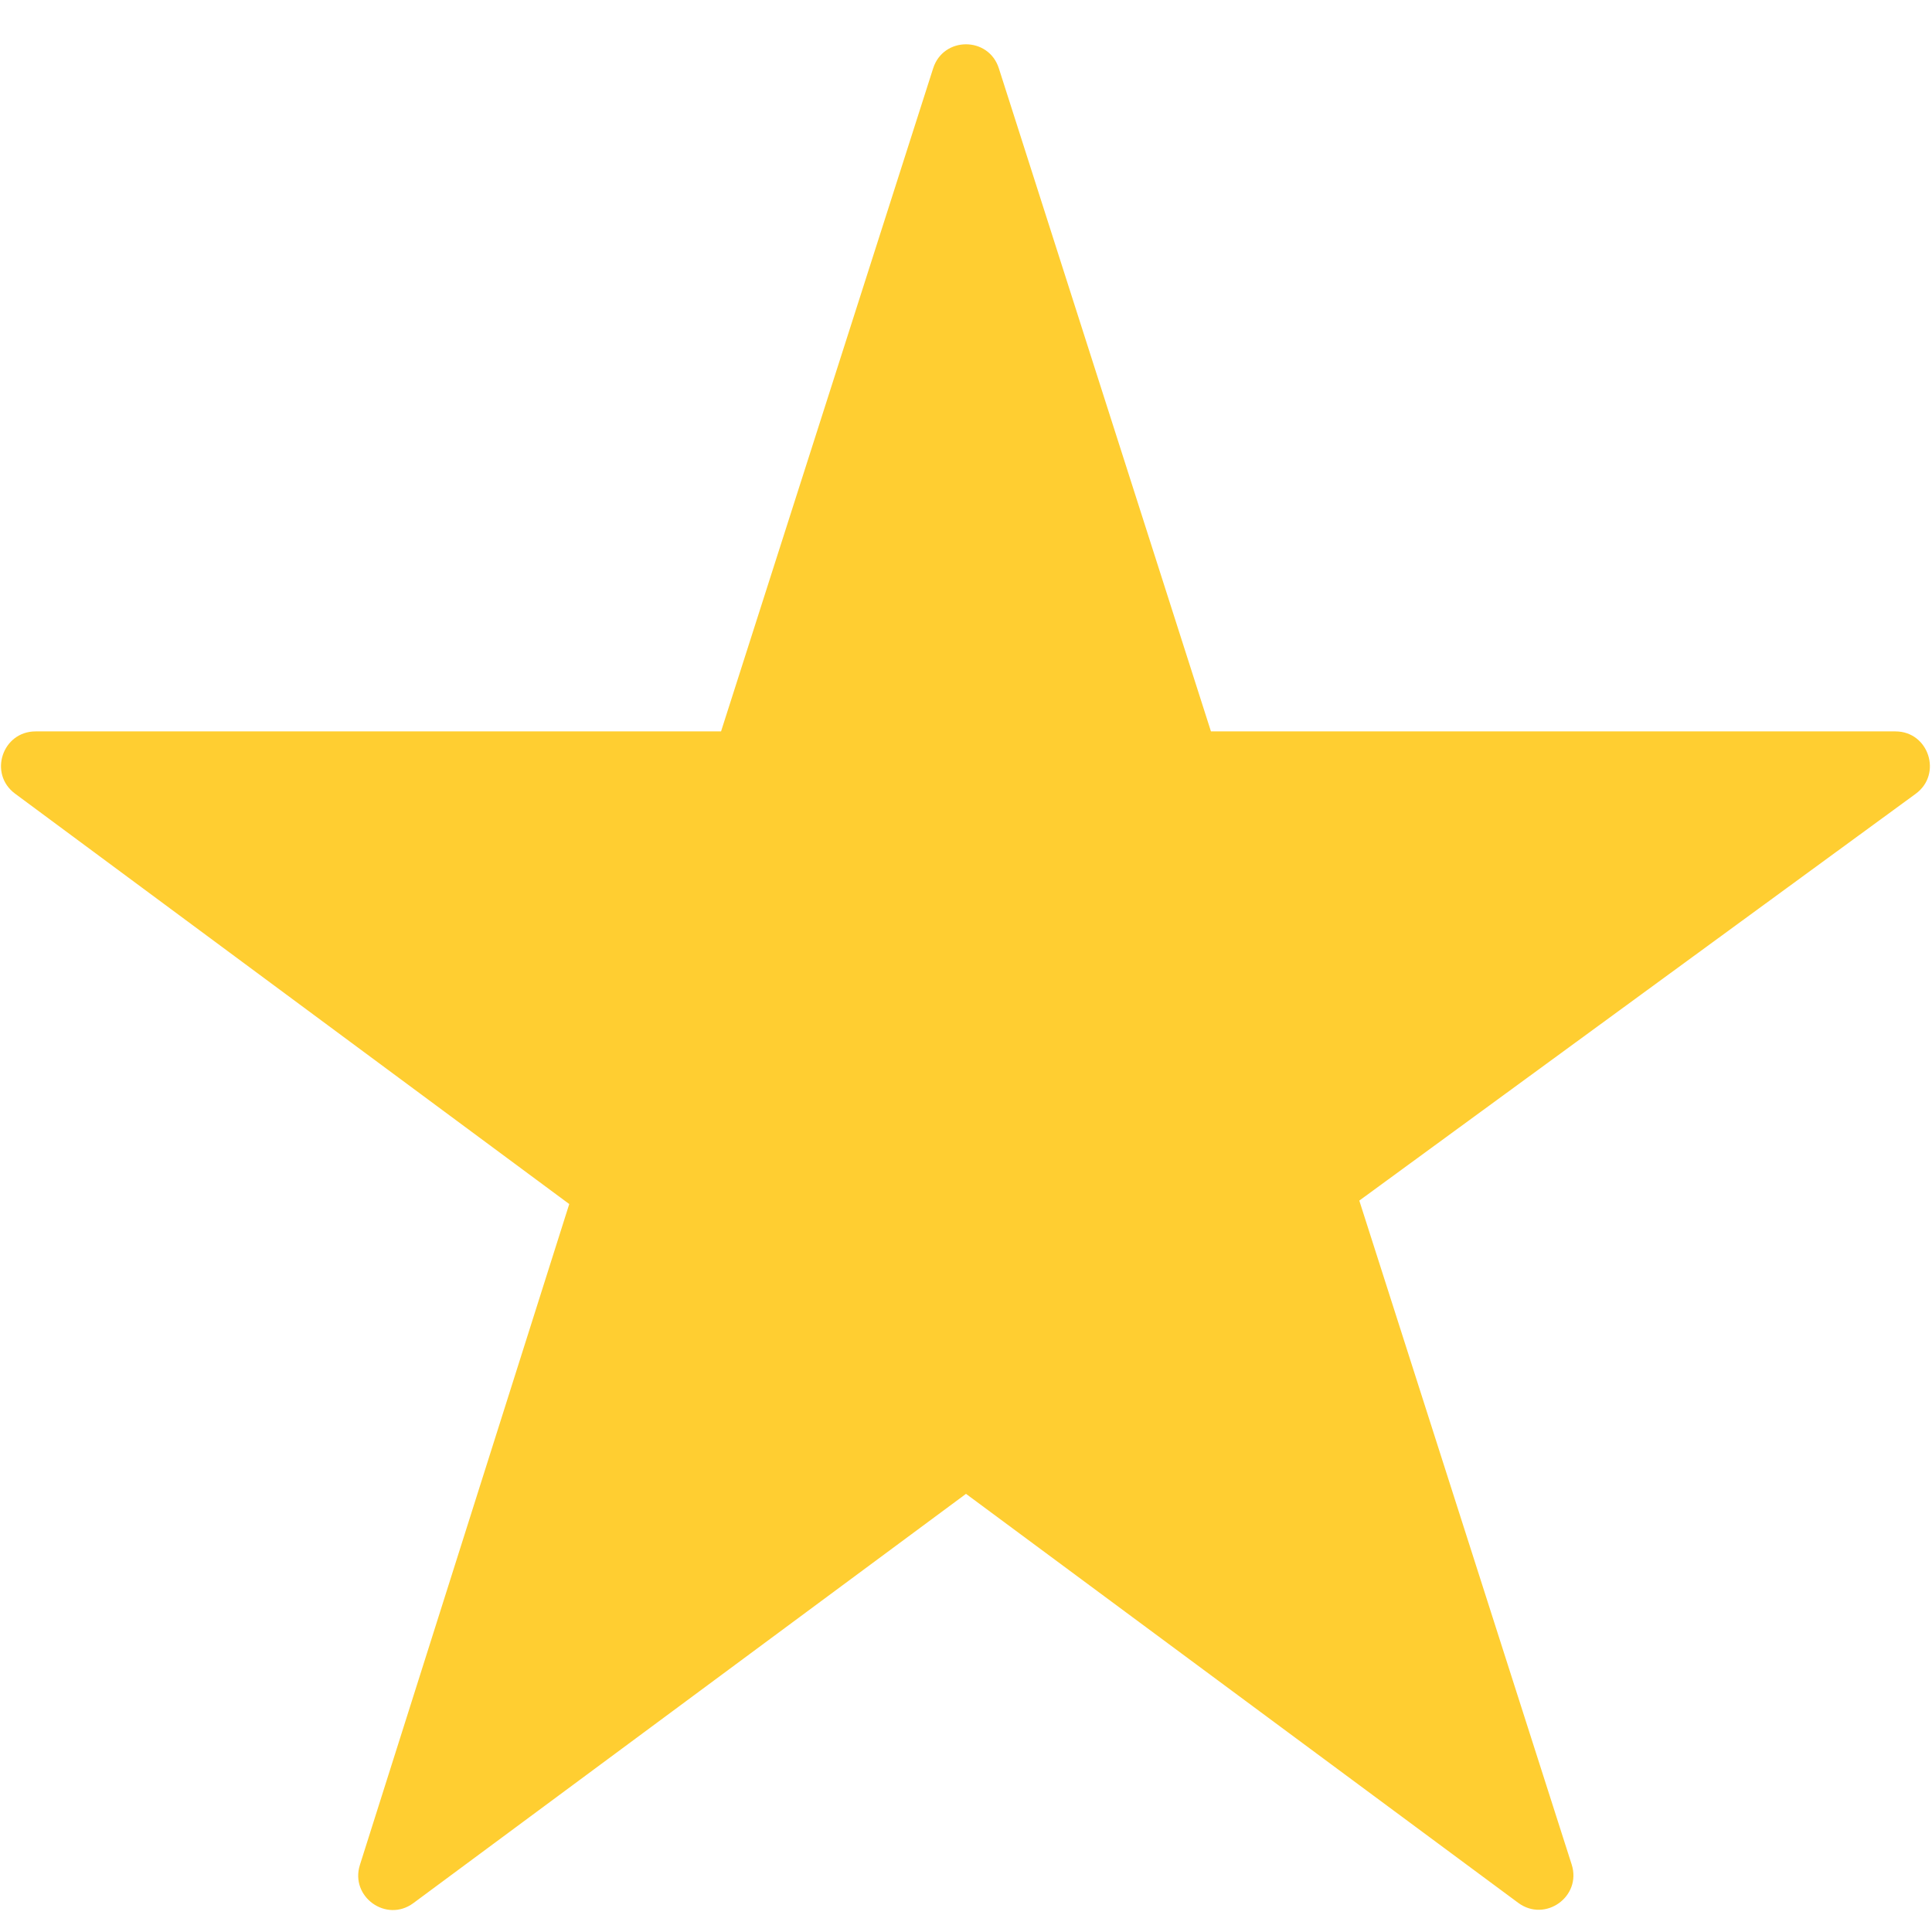 <svg width="14" height="14" viewBox="0 0 14 14" fill="none" xmlns="http://www.w3.org/2000/svg">
<path d="M13.882 5.752C14.077 5.609 13.976 5.3 13.735 5.3H8.775L7.238 0.495C7.164 0.263 6.836 0.263 6.762 0.495L5.225 5.3H0.258C0.017 5.3 -0.085 5.607 0.109 5.751L4.125 8.725L2.608 13.514C2.535 13.745 2.8 13.935 2.995 13.791L7 10.825L11.002 13.789C11.197 13.933 11.463 13.743 11.389 13.511L9.85 8.7L13.882 5.752Z" fill="#FFCE31"/>
</svg>

